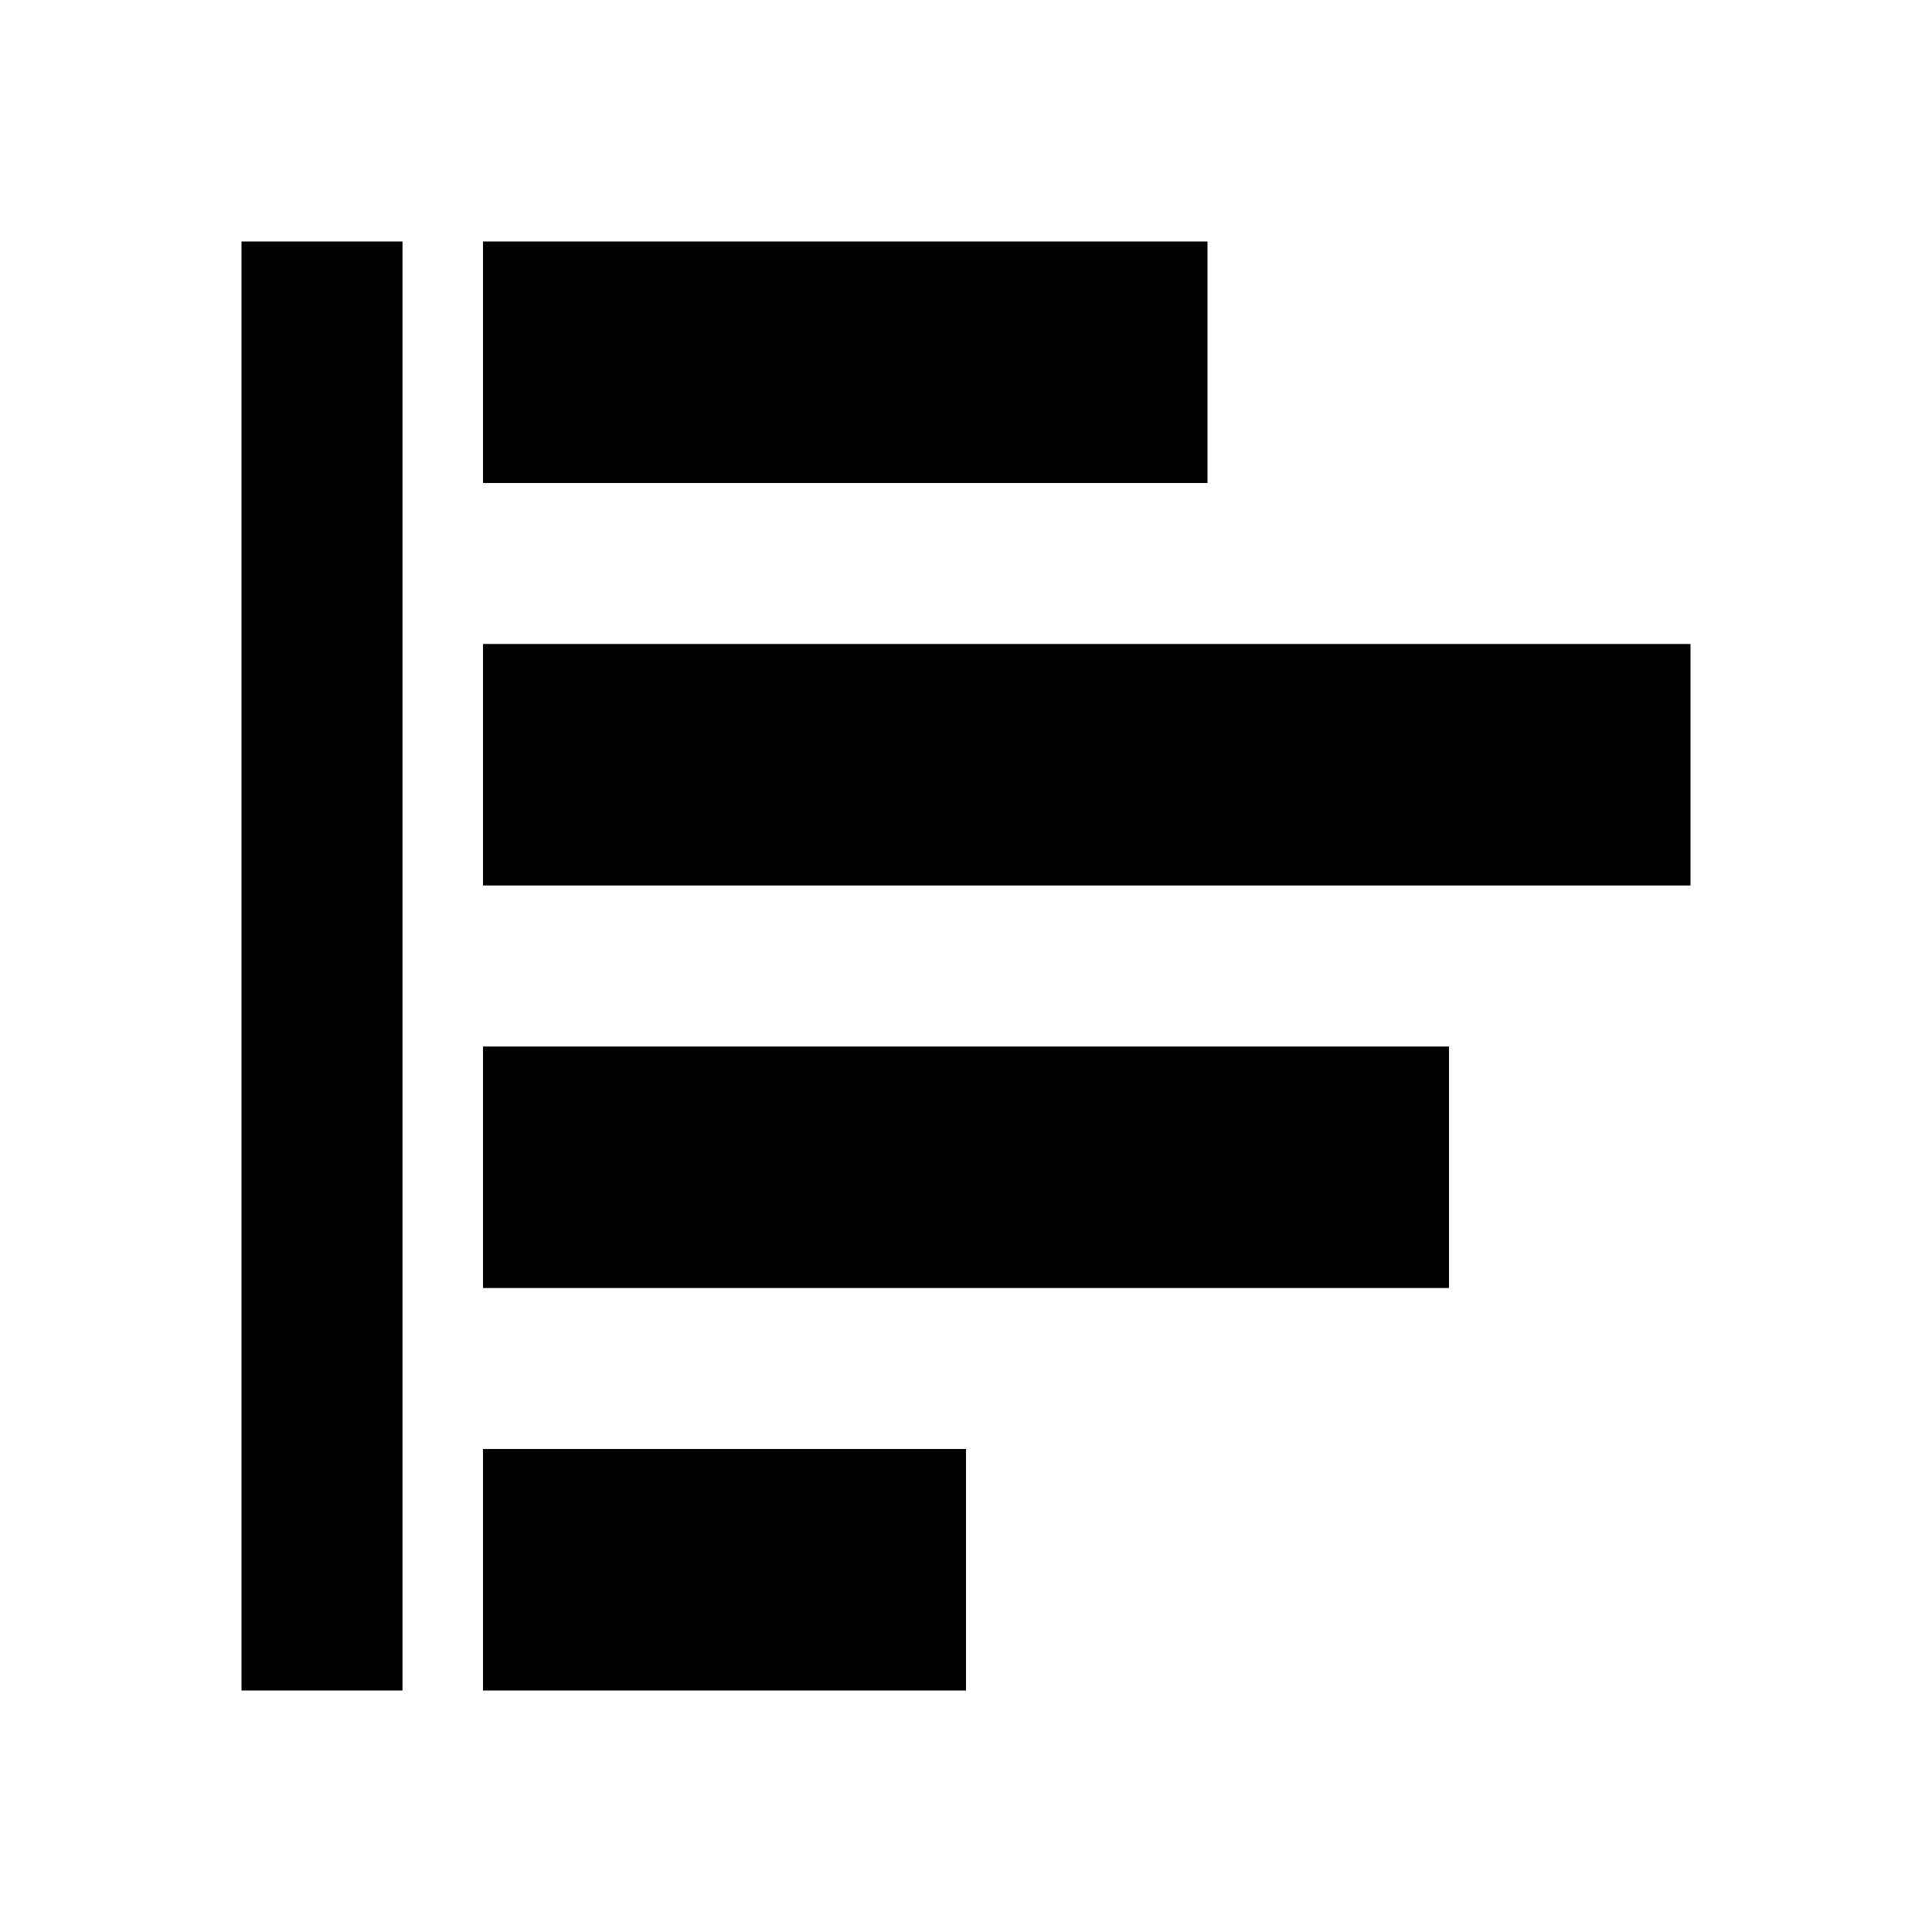 <svg width="24" height="24" viewBox="0 0 24 24" fill="none" xmlns="http://www.w3.org/2000/svg">
<path d="M3 21V3H5V21H3Z" fill="black"/>
<path d="M15 3H6V6H15V3Z" fill="black"/>
<path d="M21 8H6V11H21V8Z" fill="black"/>
<path d="M18 13H6V16H18V13Z" fill="black"/>
<path d="M12 18H6V21H12V18Z" fill="black"/>
</svg>

